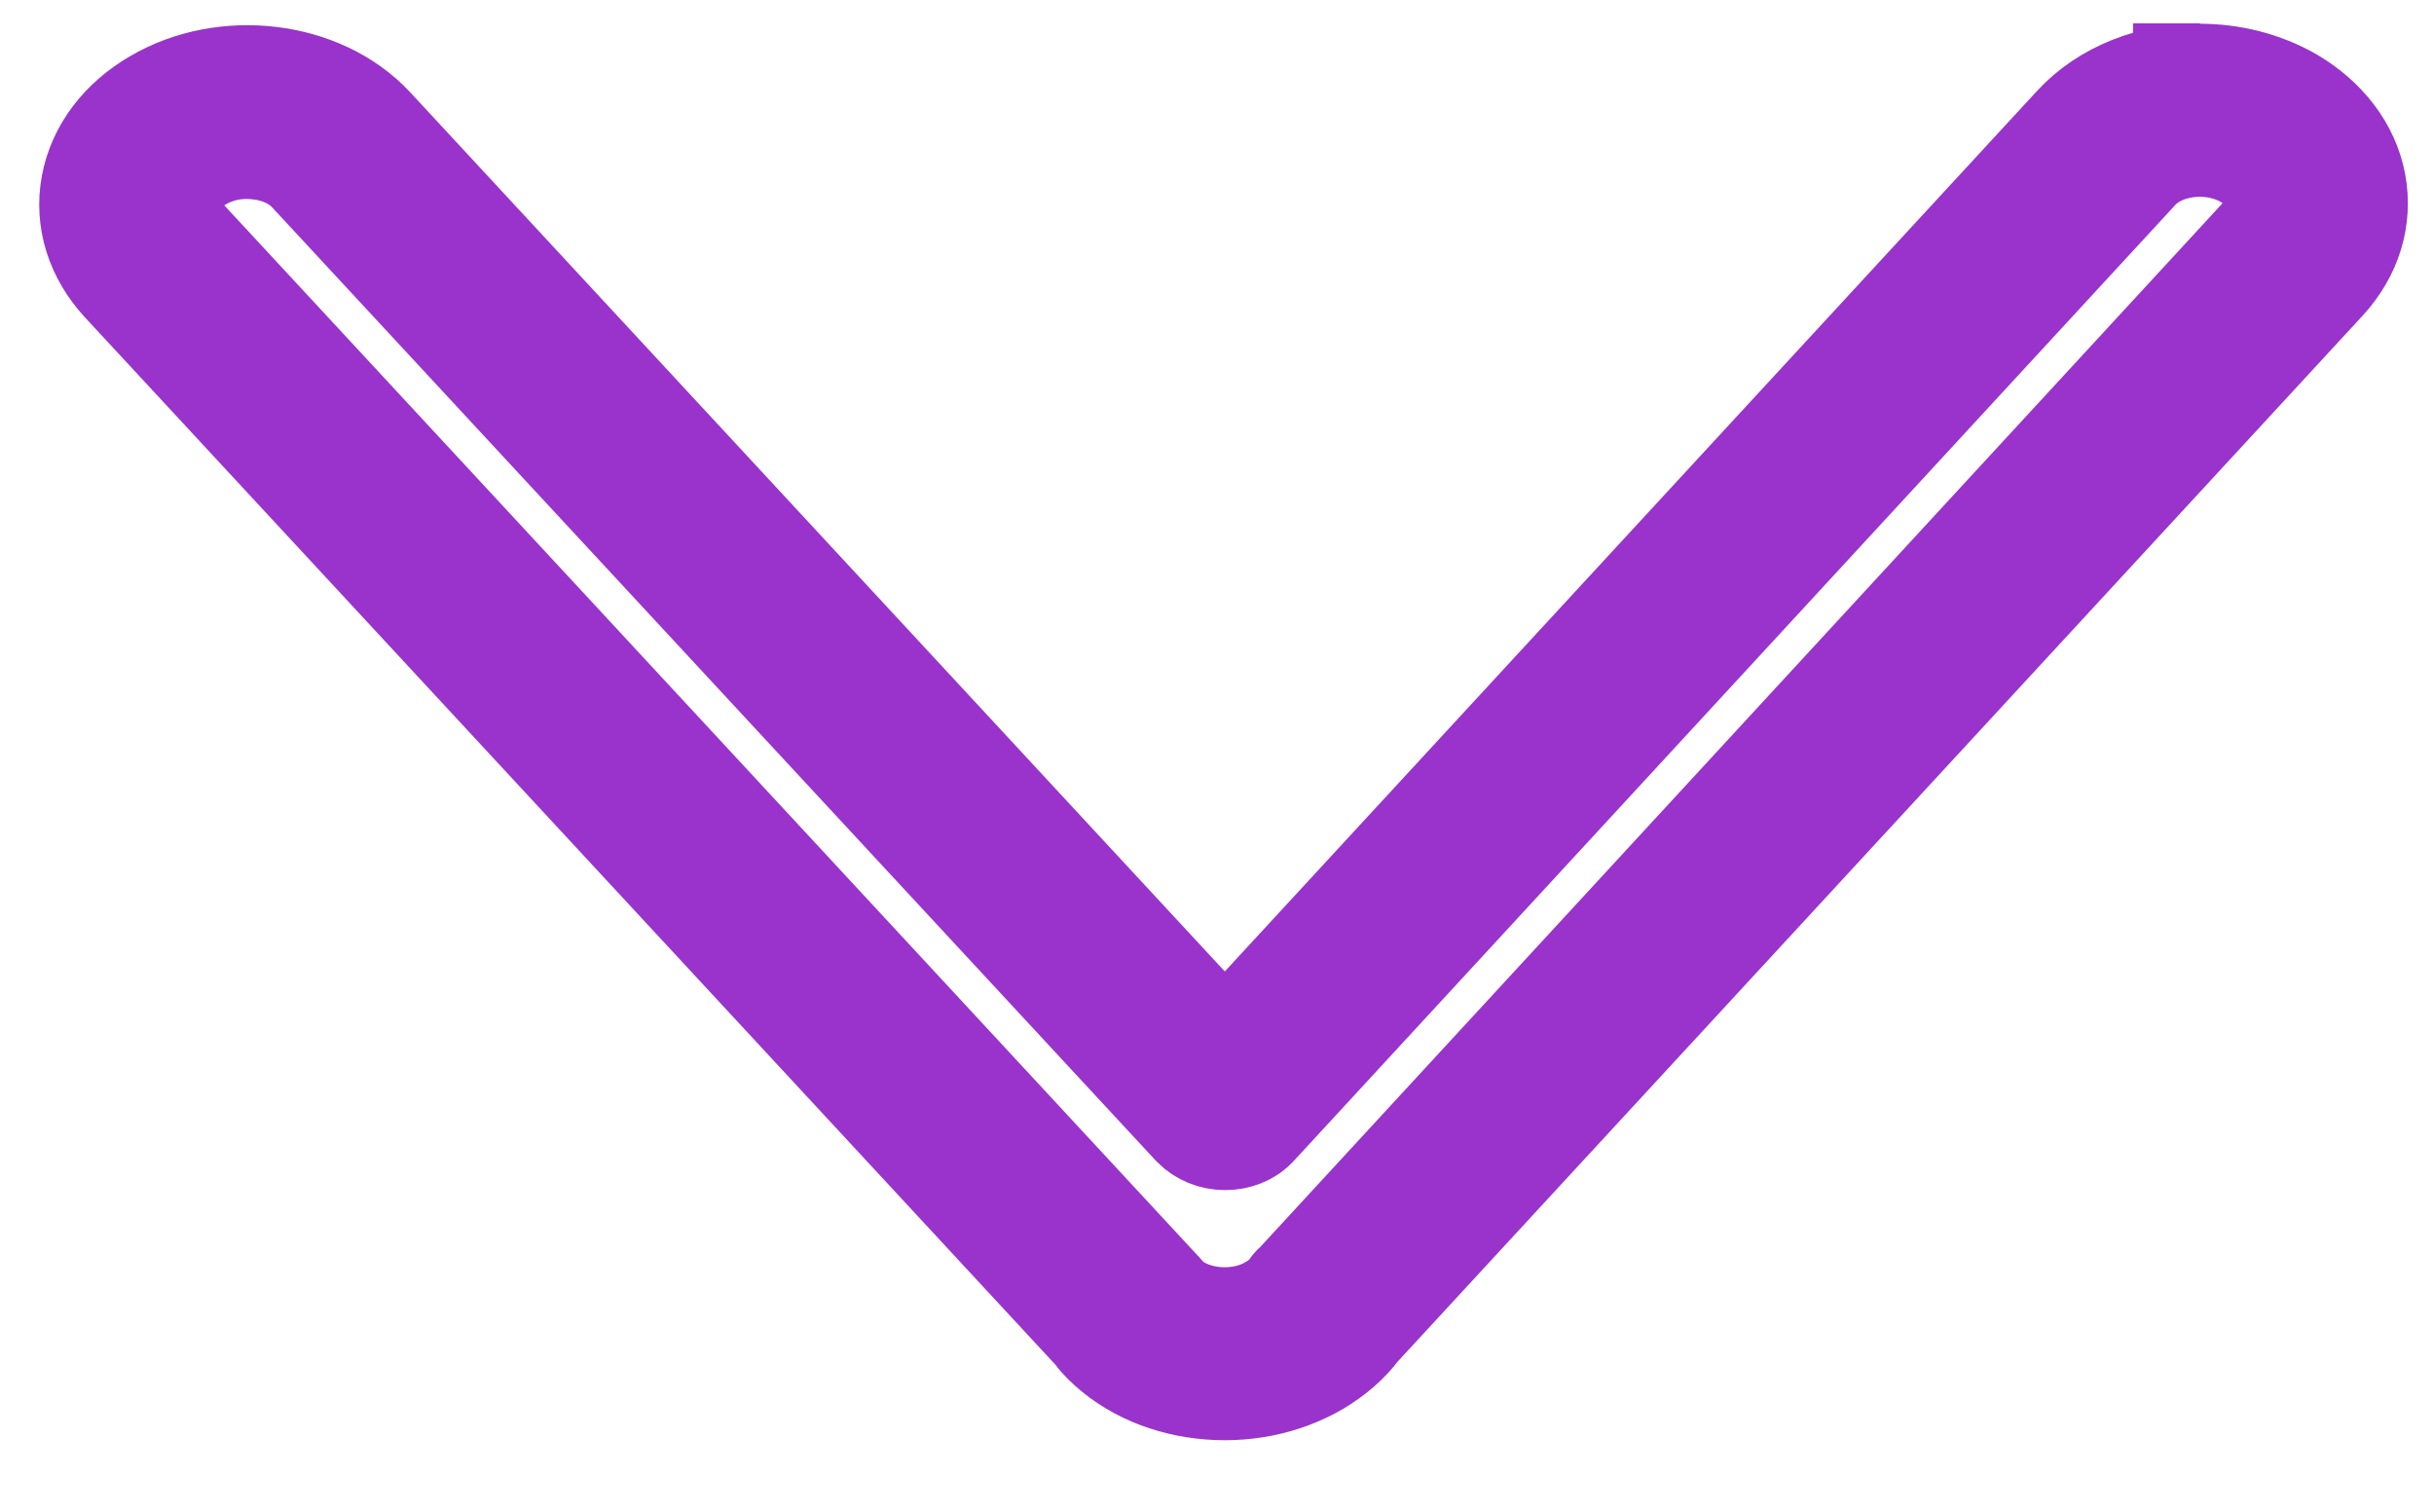 <?xml version="1.0" encoding="UTF-8"?>
<svg xmlns="http://www.w3.org/2000/svg" version="1.1" viewBox="0 0 615 382">
  <defs>
    <style>
      .cls-1 {
        fill: #90c;
        fill-rule: evenodd;
        stroke: #93c;
        stroke-miterlimit: 10;
        stroke-width: 34px;
      }
    </style>
  </defs>
  <!-- Generator: Adobe Illustrator 28.6.0, SVG Export Plug-In . SVG Version: 1.2.0 Build 709)  -->
  <g>
    <g id="Layer_1">
      <g id="Layer_1-2" data-name="Layer_1">
        <path class="cls-1" d="M309.5,283.7c-2,0-3.8-.8-5-2L81.2,40.8c-3.7-4-9.1-6.6-15.3-7.3-6.2-.8-12.3.5-17.3,3.4s-8.3,7.3-9.2,12.2c-.9,4.9.6,9.8,4.3,13.8l247.1,266.6c.3.3.5.6.6.9,3.7,3.6,8.8,5.9,14.6,6.6,6.2.7,12.4-.5,17.4-3.5,2.6-1.5,4.7-3.4,6.3-5.6,0-.2.2-.3.4-.4L574.6,62.3c7.6-8.2,5.4-19.9-5-26-10.4-6-24.9-4.3-32.5,4l-222.6,241.4c-1.1,1.3-3,2-4.9,2h0ZM555.8,23c7.3,0,14.7,1.8,21.1,5.5,7.6,4.5,12.7,11.1,14.1,18.6,1.4,7.5-.9,15-6.5,21.1l-244.3,264.8c-2.4,3.3-5.6,6-9.4,8.3-7.7,4.5-17.1,6.4-26.6,5.3-9.4-1.1-17.8-5.1-23.4-11.3-.3-.3-.5-.6-.7-1L33.9,68.6h0c-5.6-6.1-8-13.6-6.6-21.1s6.4-14.1,14.1-18.6c15.8-9.3,38.1-6.6,49.8,6l218.3,235.6,217.7-236c7-7.6,17.7-11.6,28.7-11.6h-.1Z"/>
      </g>
    </g>
  </g>
</svg>